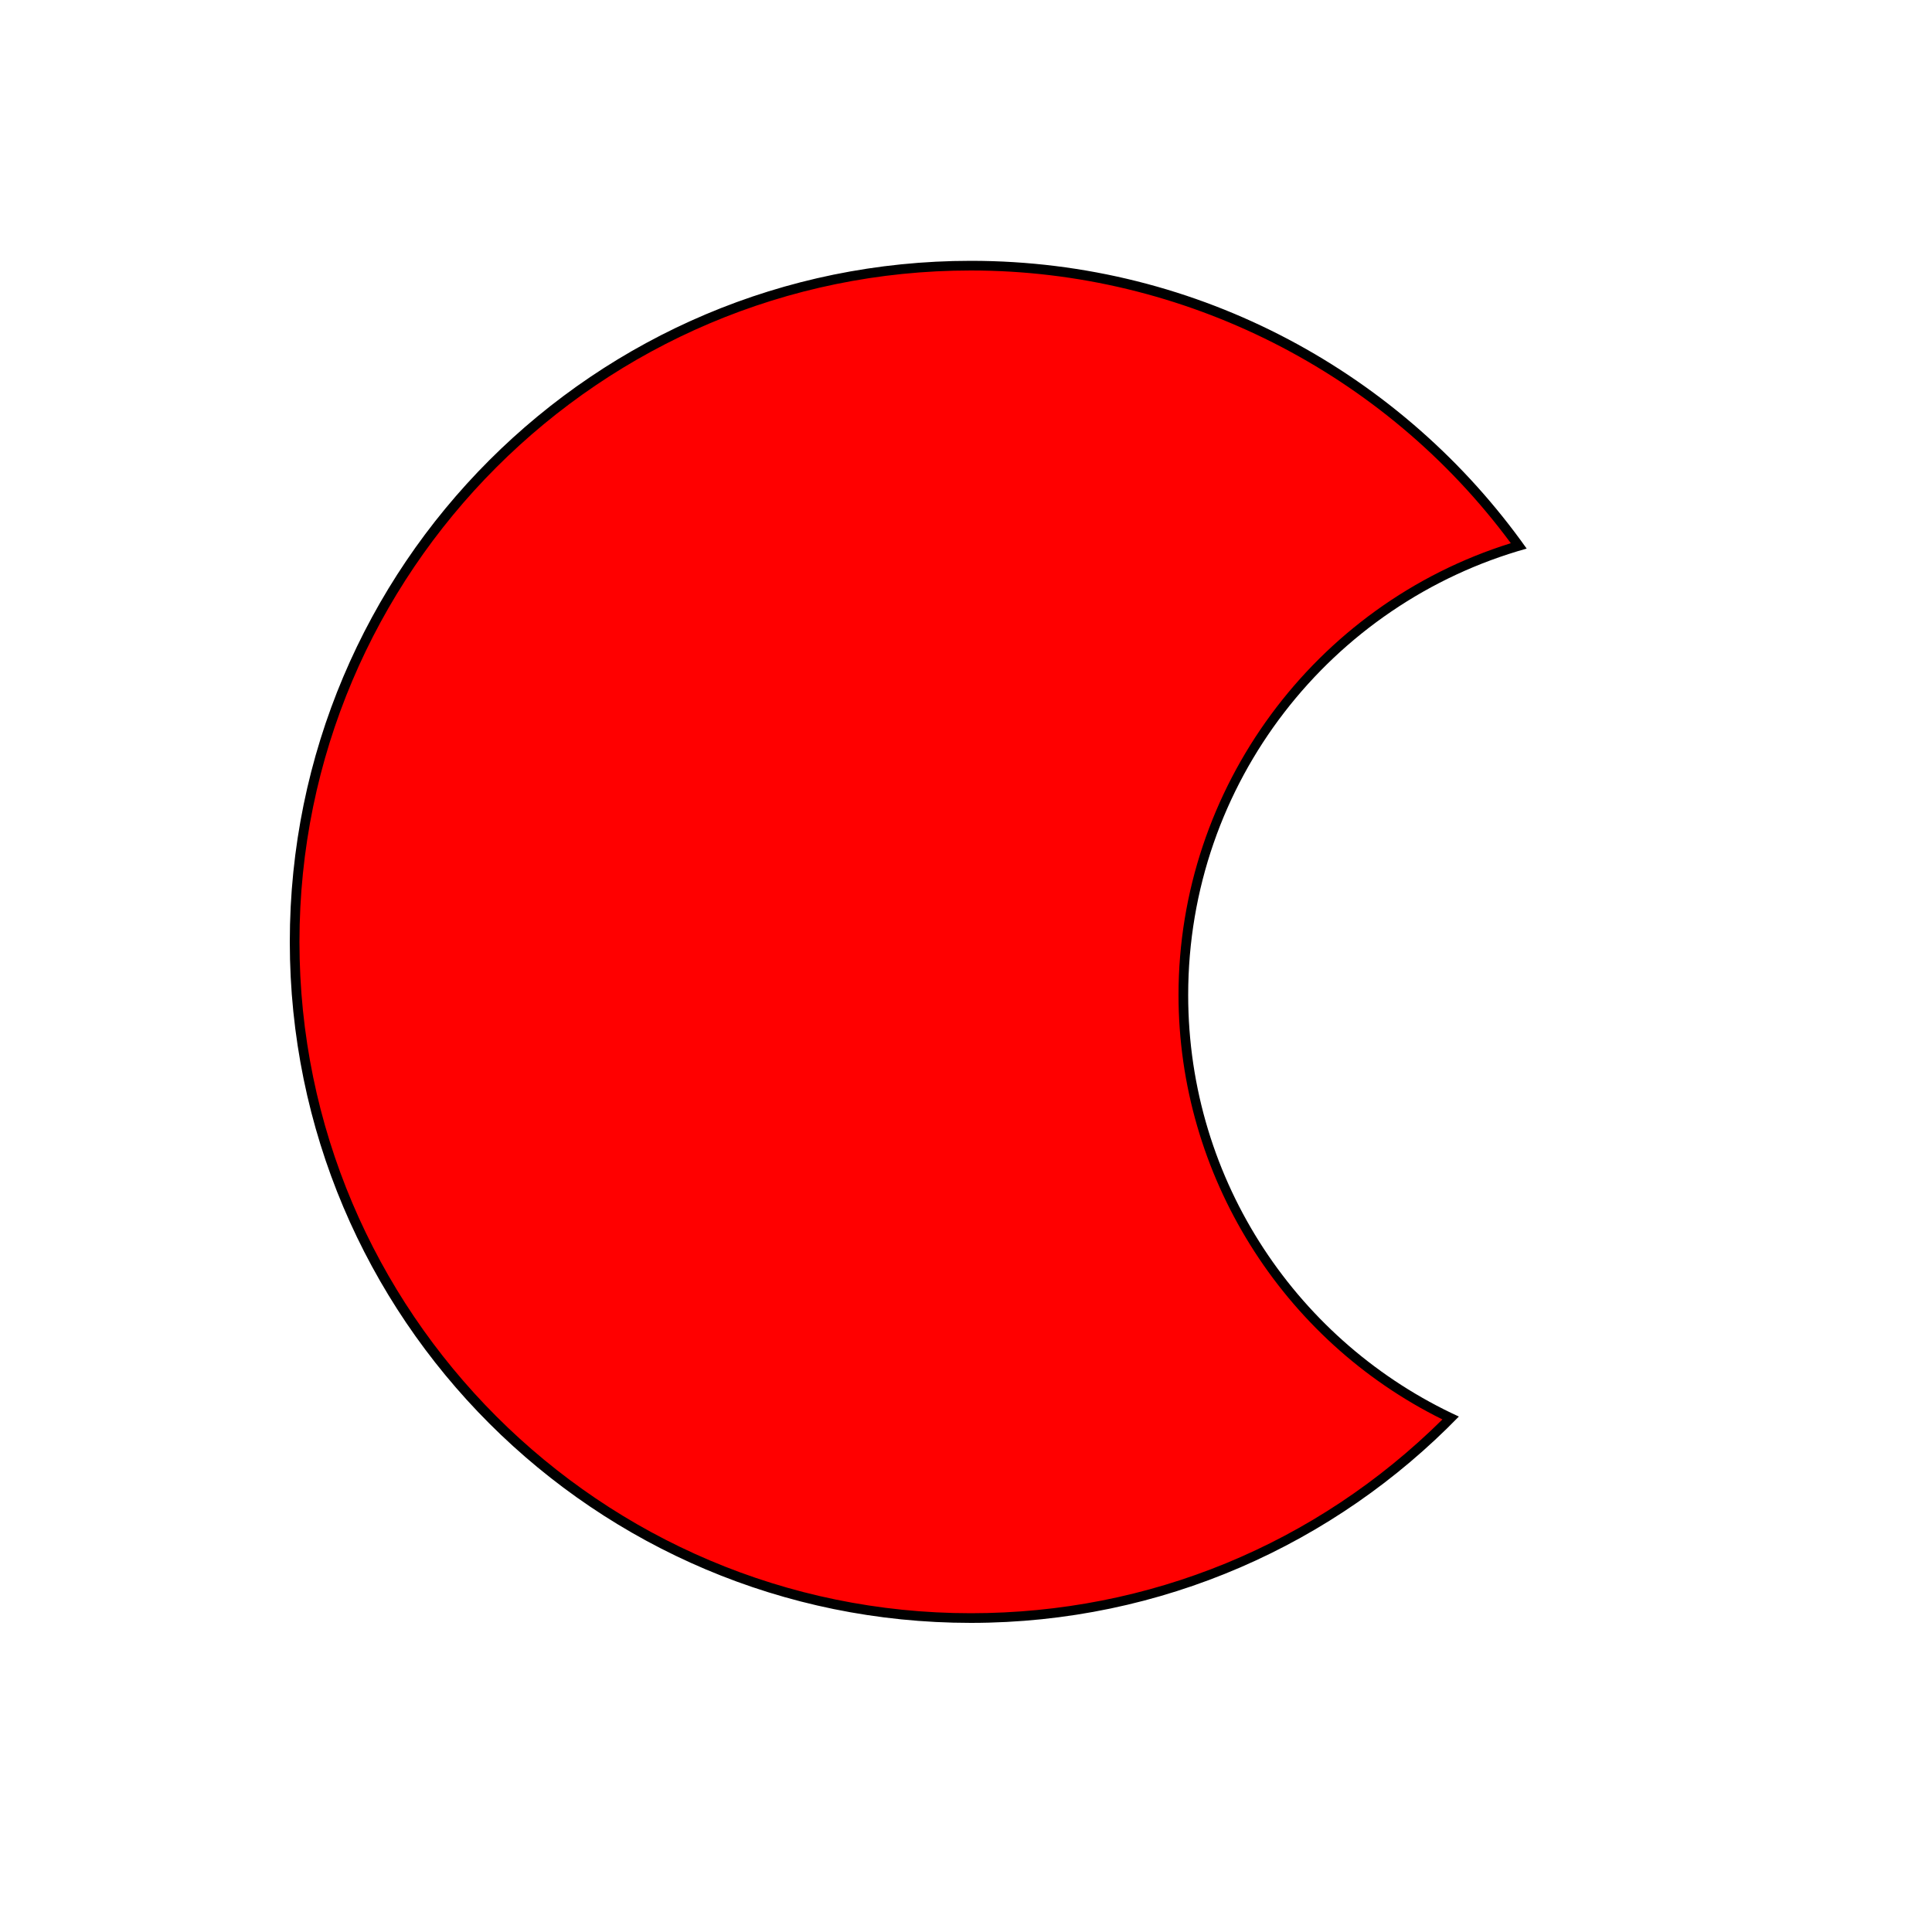 <?xml version="1.0" encoding="utf-8"?>
<!-- Generator: Adobe Illustrator 26.0.3, SVG Export Plug-In . SVG Version: 6.00 Build 0)  -->
<svg version="1.1" id="Layer_1" xmlns="http://www.w3.org/2000/svg" xmlns:xlink="http://www.w3.org/1999/xlink" x="0px" y="0px"
	 viewBox="0 0 200 200" style="enable-background:new 0 0 200 200;" xml:space="preserve">
<style type="text/css">
	.st0{fill:#FF0000;}
</style>
<g>
	<path class="st0" d="M100.5,167.5c-38.6,0-70-31.4-70-70c0-38.6,31.4-70,70-70c22.41,0,43.56,10.83,56.72,29
		c-20.48,6.06-34.72,25.08-34.72,46.5c0,18.67,10.84,35.78,27.67,43.8C136.93,160.15,119.31,167.5,100.5,167.5z"/>
	<path d="M100.5,28c22.02,0,42.81,10.53,55.9,28.23C136.07,62.57,122,81.6,122,103c0,18.62,10.68,35.71,27.32,43.94
		C136.23,159.89,118.95,167,100.5,167C62.18,167,31,135.82,31,97.5S62.18,28,100.5,28 M100.5,27C61.56,27,30,58.56,30,97.5
		c0,38.94,31.56,70.5,70.5,70.5c19.82,0,37.72-8.19,50.52-21.36C134.49,139.06,123,122.38,123,103c0-22.02,14.83-40.56,35.04-46.21
		C145.27,38.77,124.26,27,100.5,27L100.5,27z"/>
</g>
</svg>
